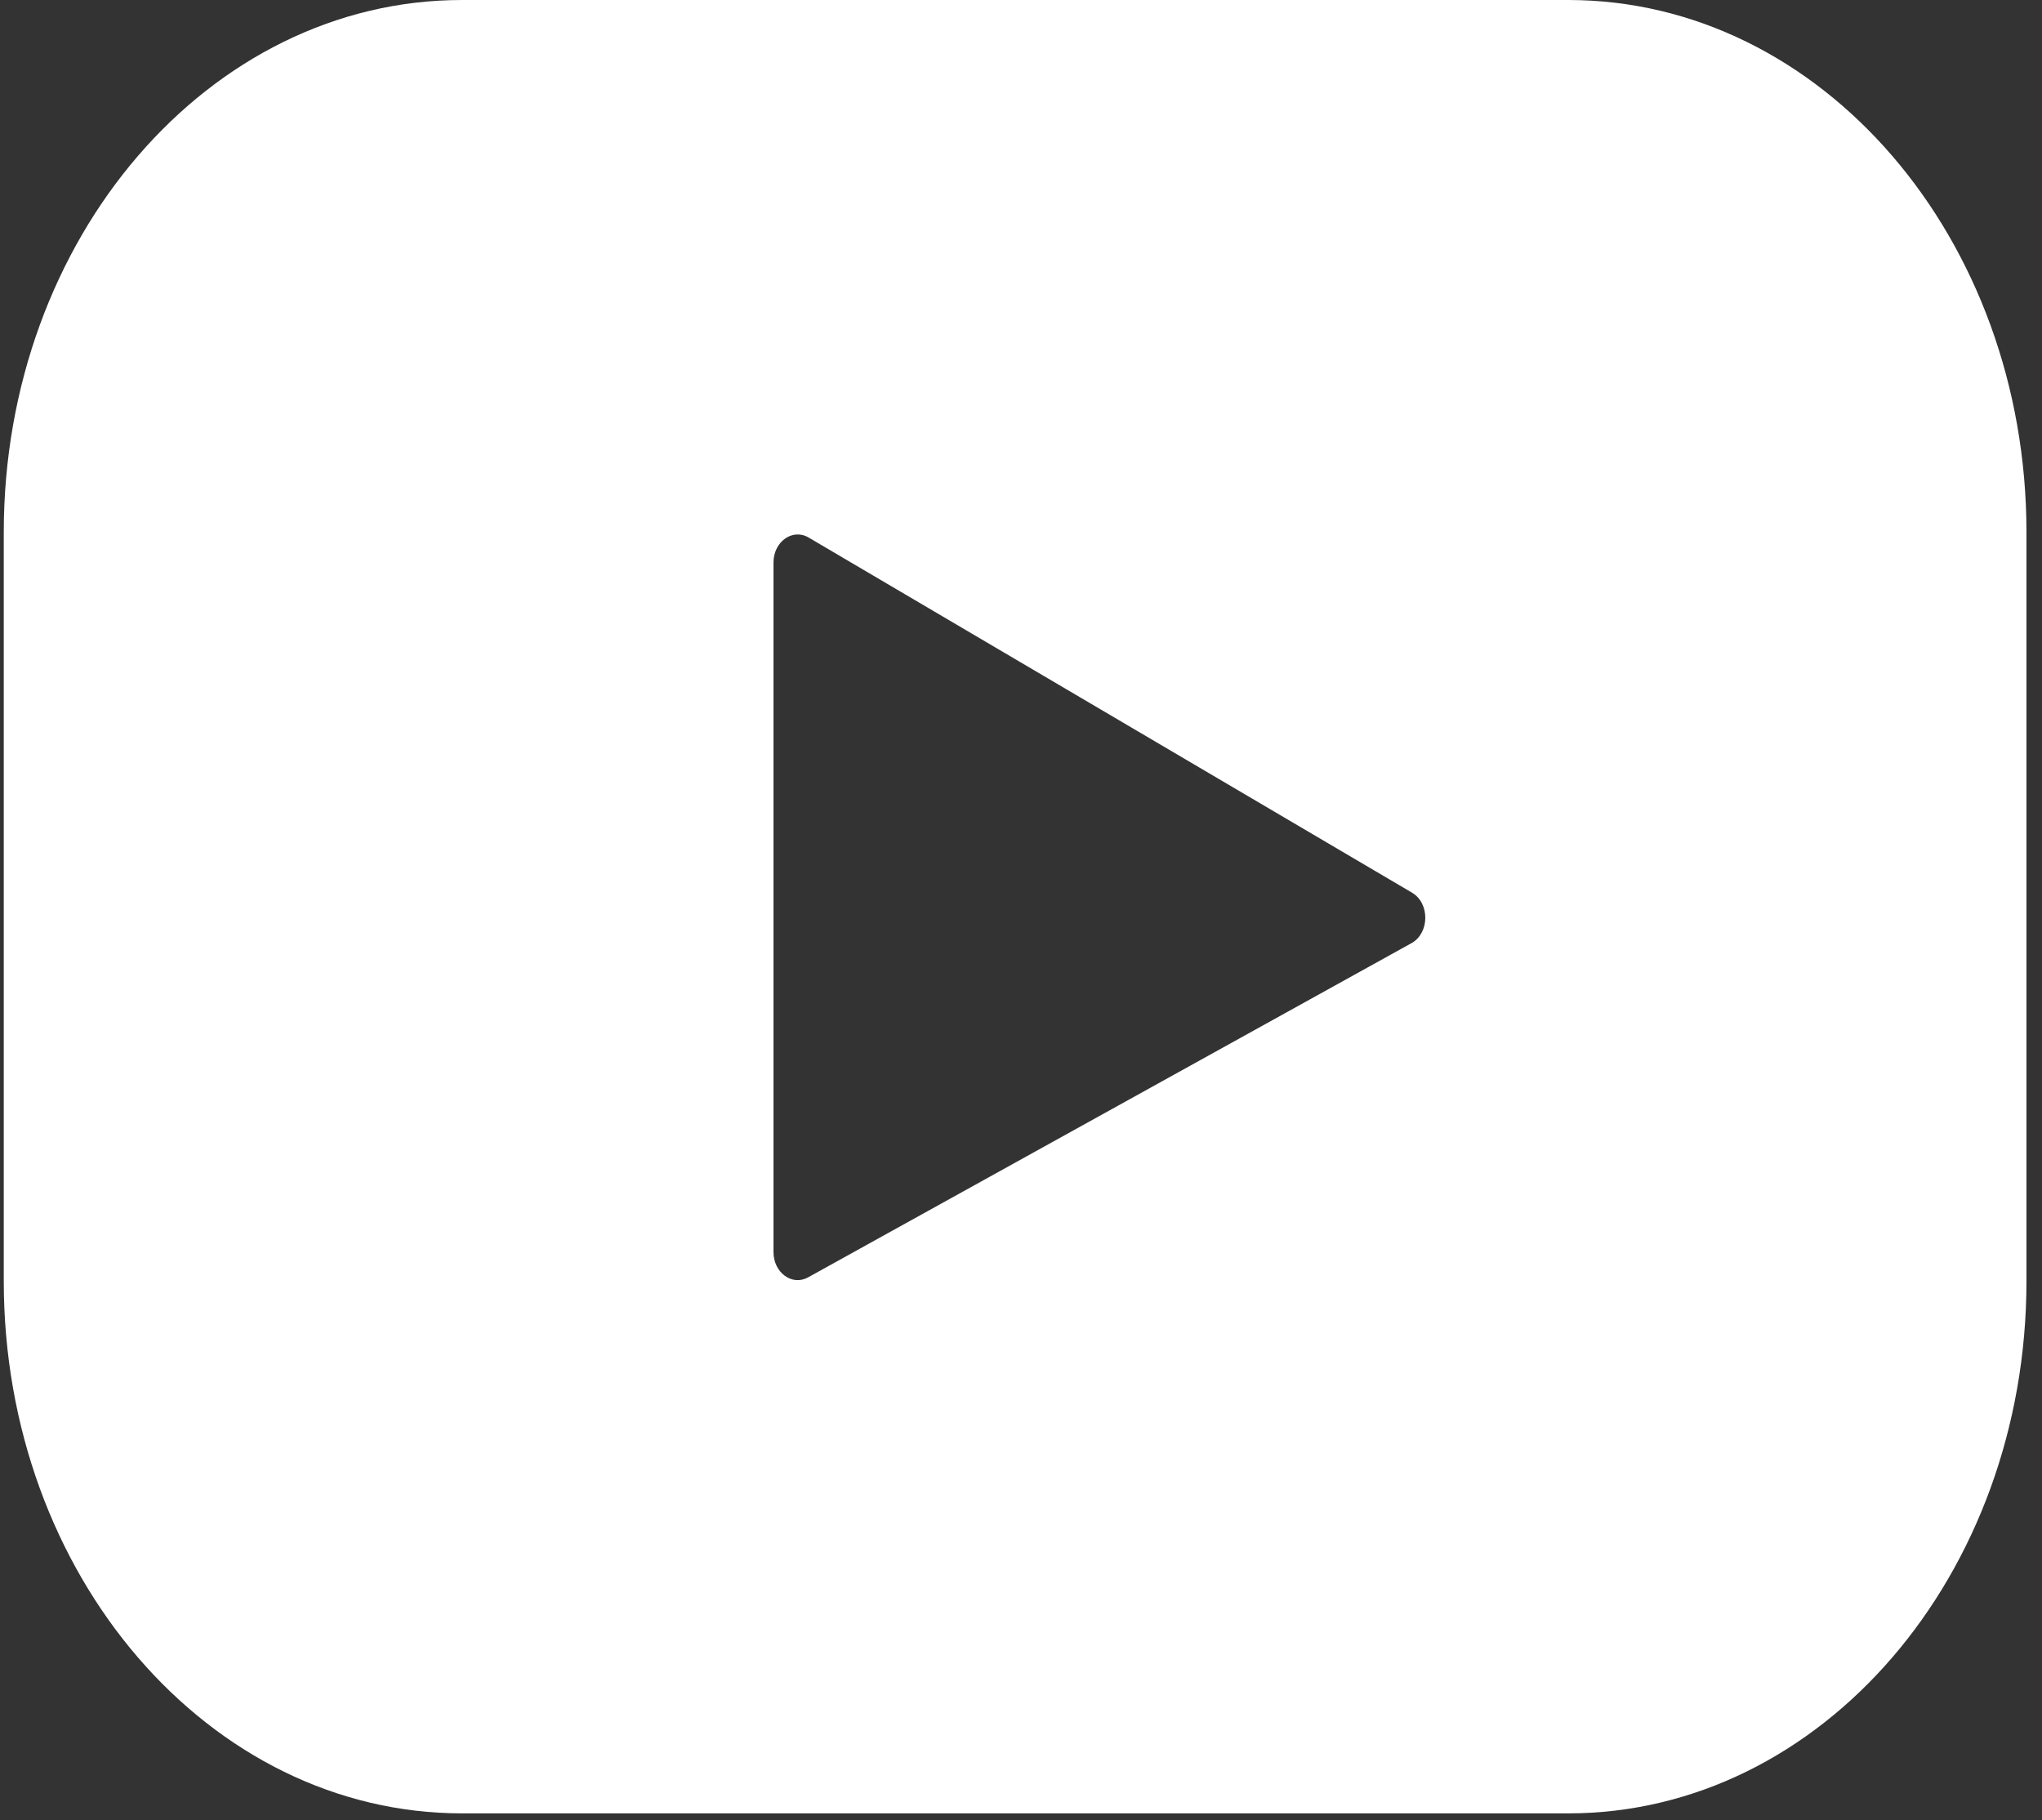 <svg width="46" height="41" viewBox="0 0 46 41" fill="none" xmlns="http://www.w3.org/2000/svg">
<rect x="0" y="0" width="46" height="41" fill="#333333" stroke="none"/>
<path d="M35.327 0H10.408C4.707 0 0.085 5.367 0.085 11.988V28.858C0.085 35.479 4.707 40.846 10.408 40.846H35.327C41.028 40.846 45.65 35.479 45.65 28.858V11.988C45.65 5.367 41.028 0 35.327 0ZM31.797 21.244L18.204 28.772C17.842 28.973 17.424 28.666 17.424 28.2V12.673C17.424 12.201 17.853 11.894 18.216 12.108L31.808 20.107C32.213 20.344 32.206 21.017 31.797 21.244Z" fill="white"/>
</svg>
